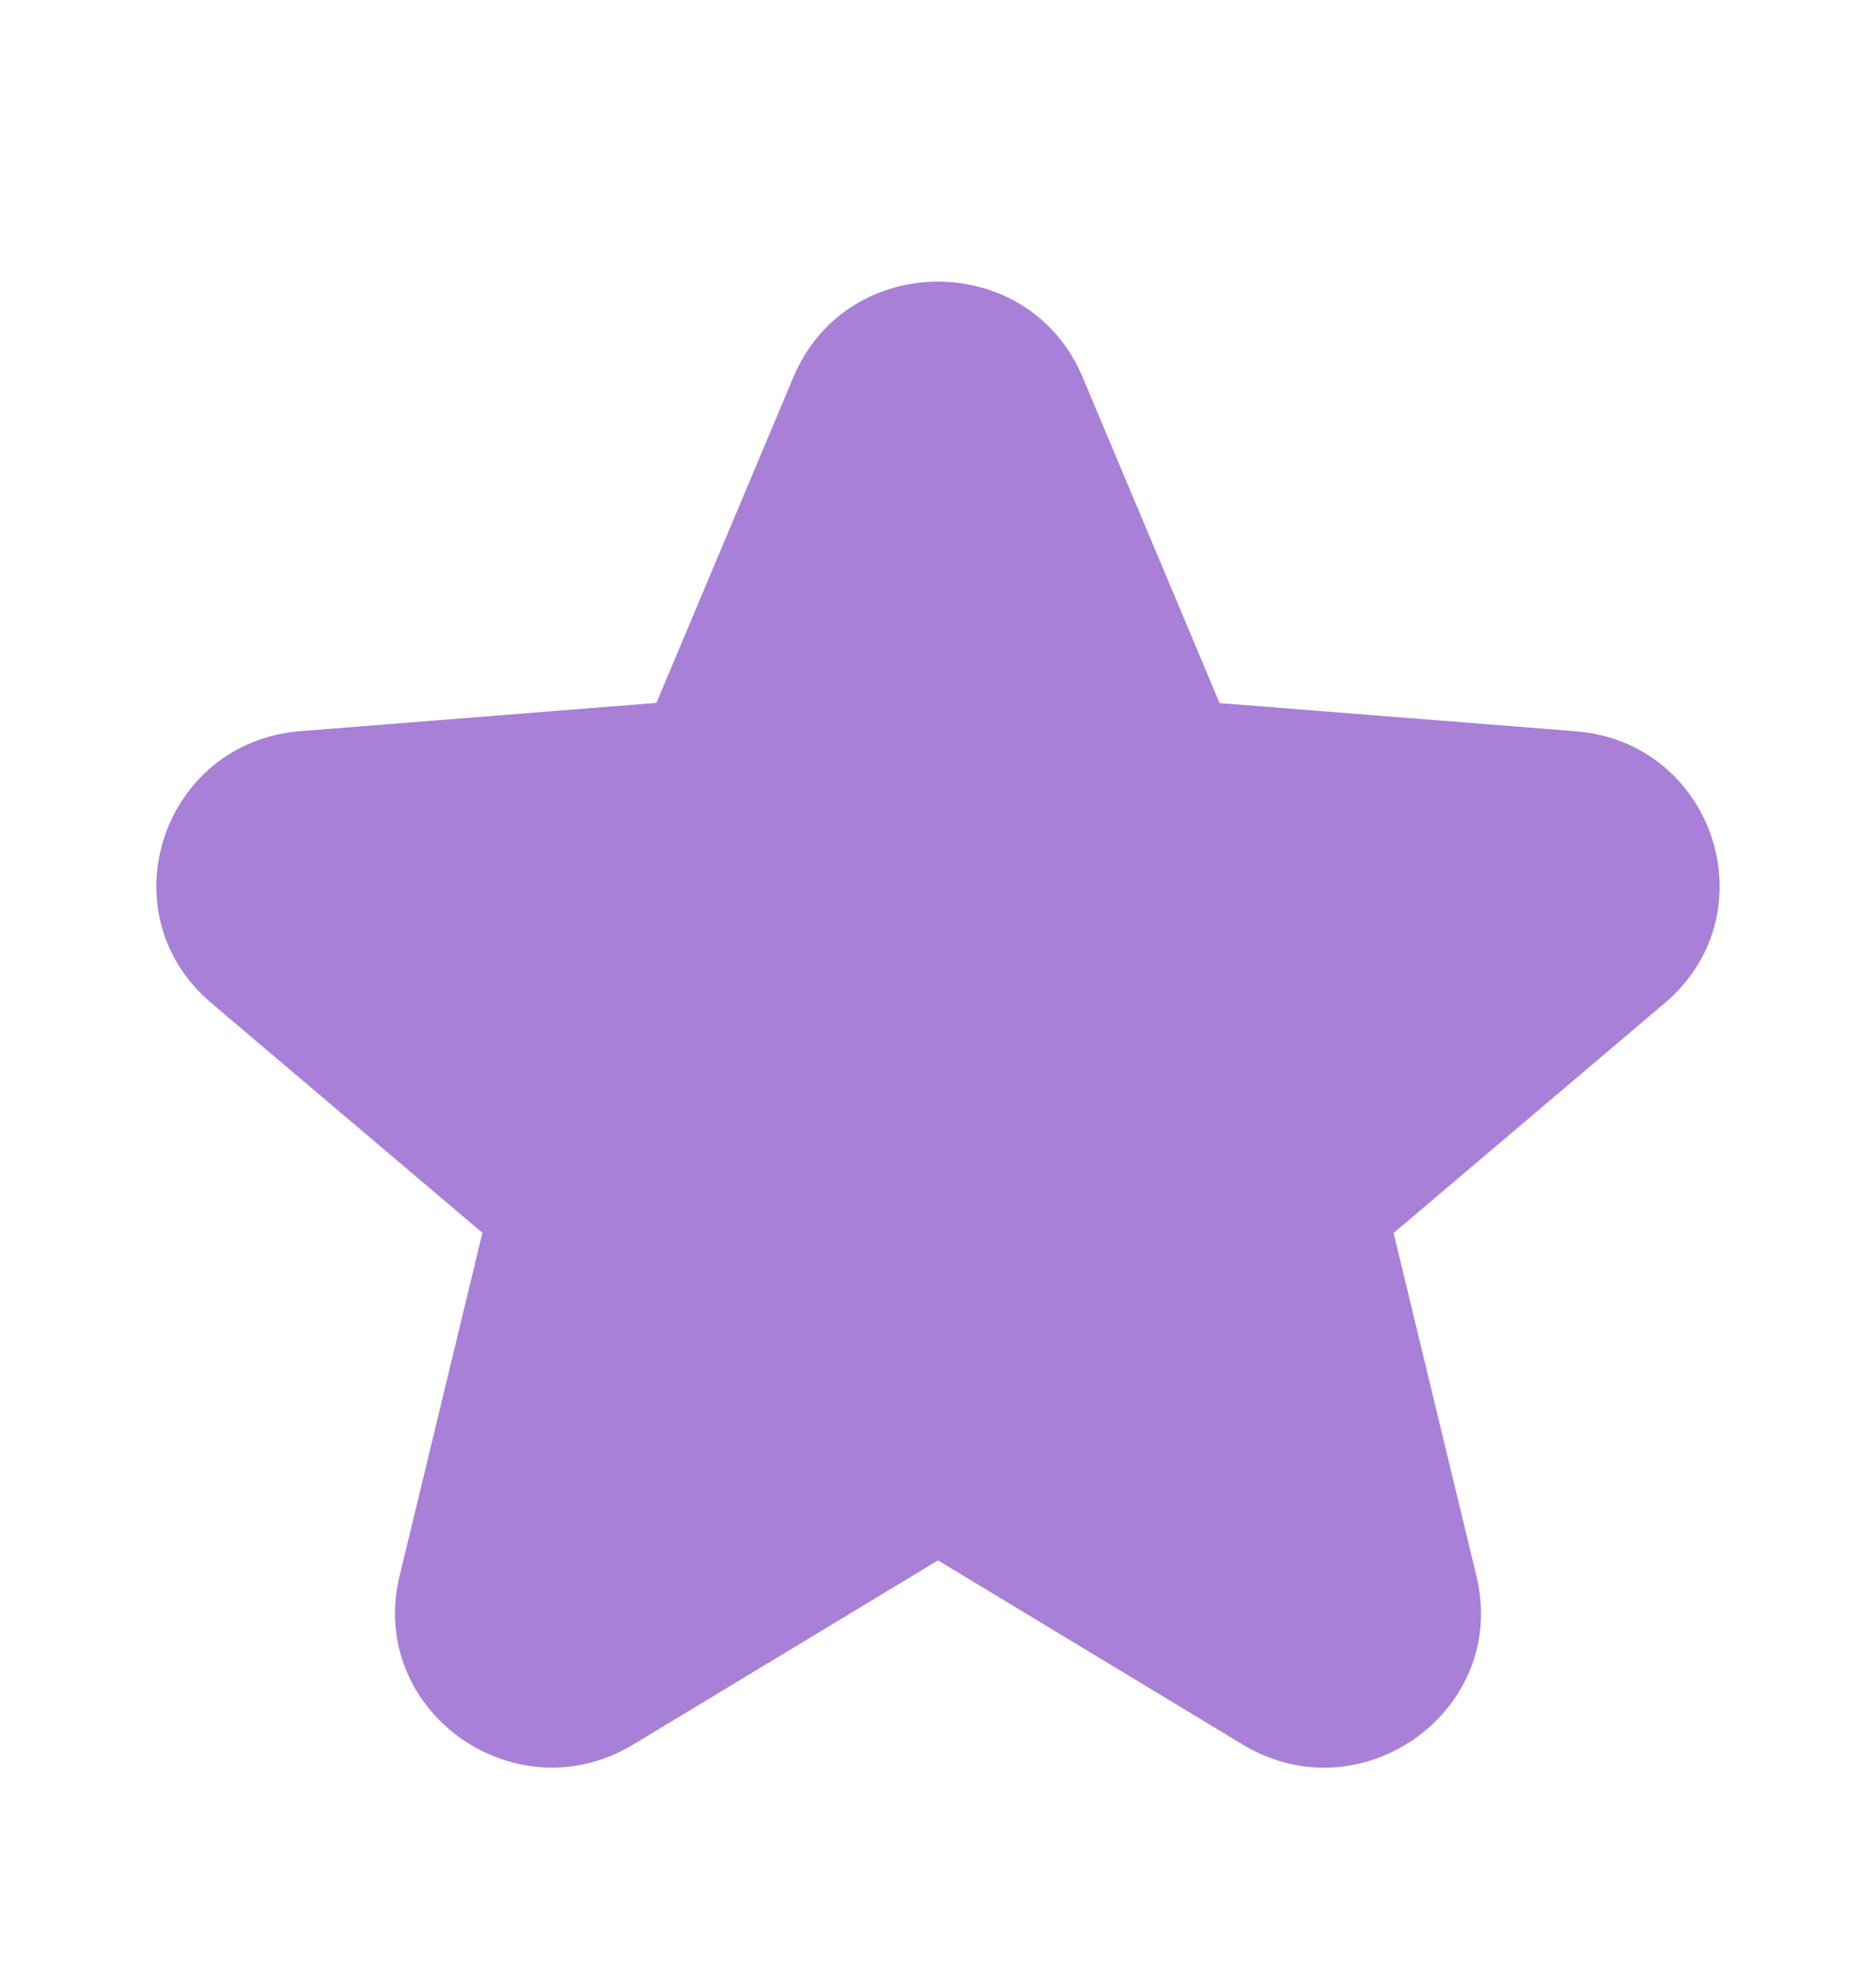 <svg width="20" height="21" viewBox="0 0 20 21" fill="none" xmlns="http://www.w3.org/2000/svg">
<path d="M11.541 4.017C10.971 2.662 9.029 2.662 8.459 4.017L6.998 7.489L3.204 7.79C1.725 7.907 1.125 9.732 2.253 10.687L5.143 13.135L4.259 16.795C3.915 18.223 5.486 19.351 6.753 18.586L10 16.625L13.248 18.587C14.514 19.352 16.085 18.223 15.741 16.795L14.857 13.137L17.747 10.688C18.875 9.733 18.275 7.908 16.796 7.791L13.002 7.491L11.541 4.017Z" fill="#6E2CBD" fill-opacity="0.6"/>
</svg>
